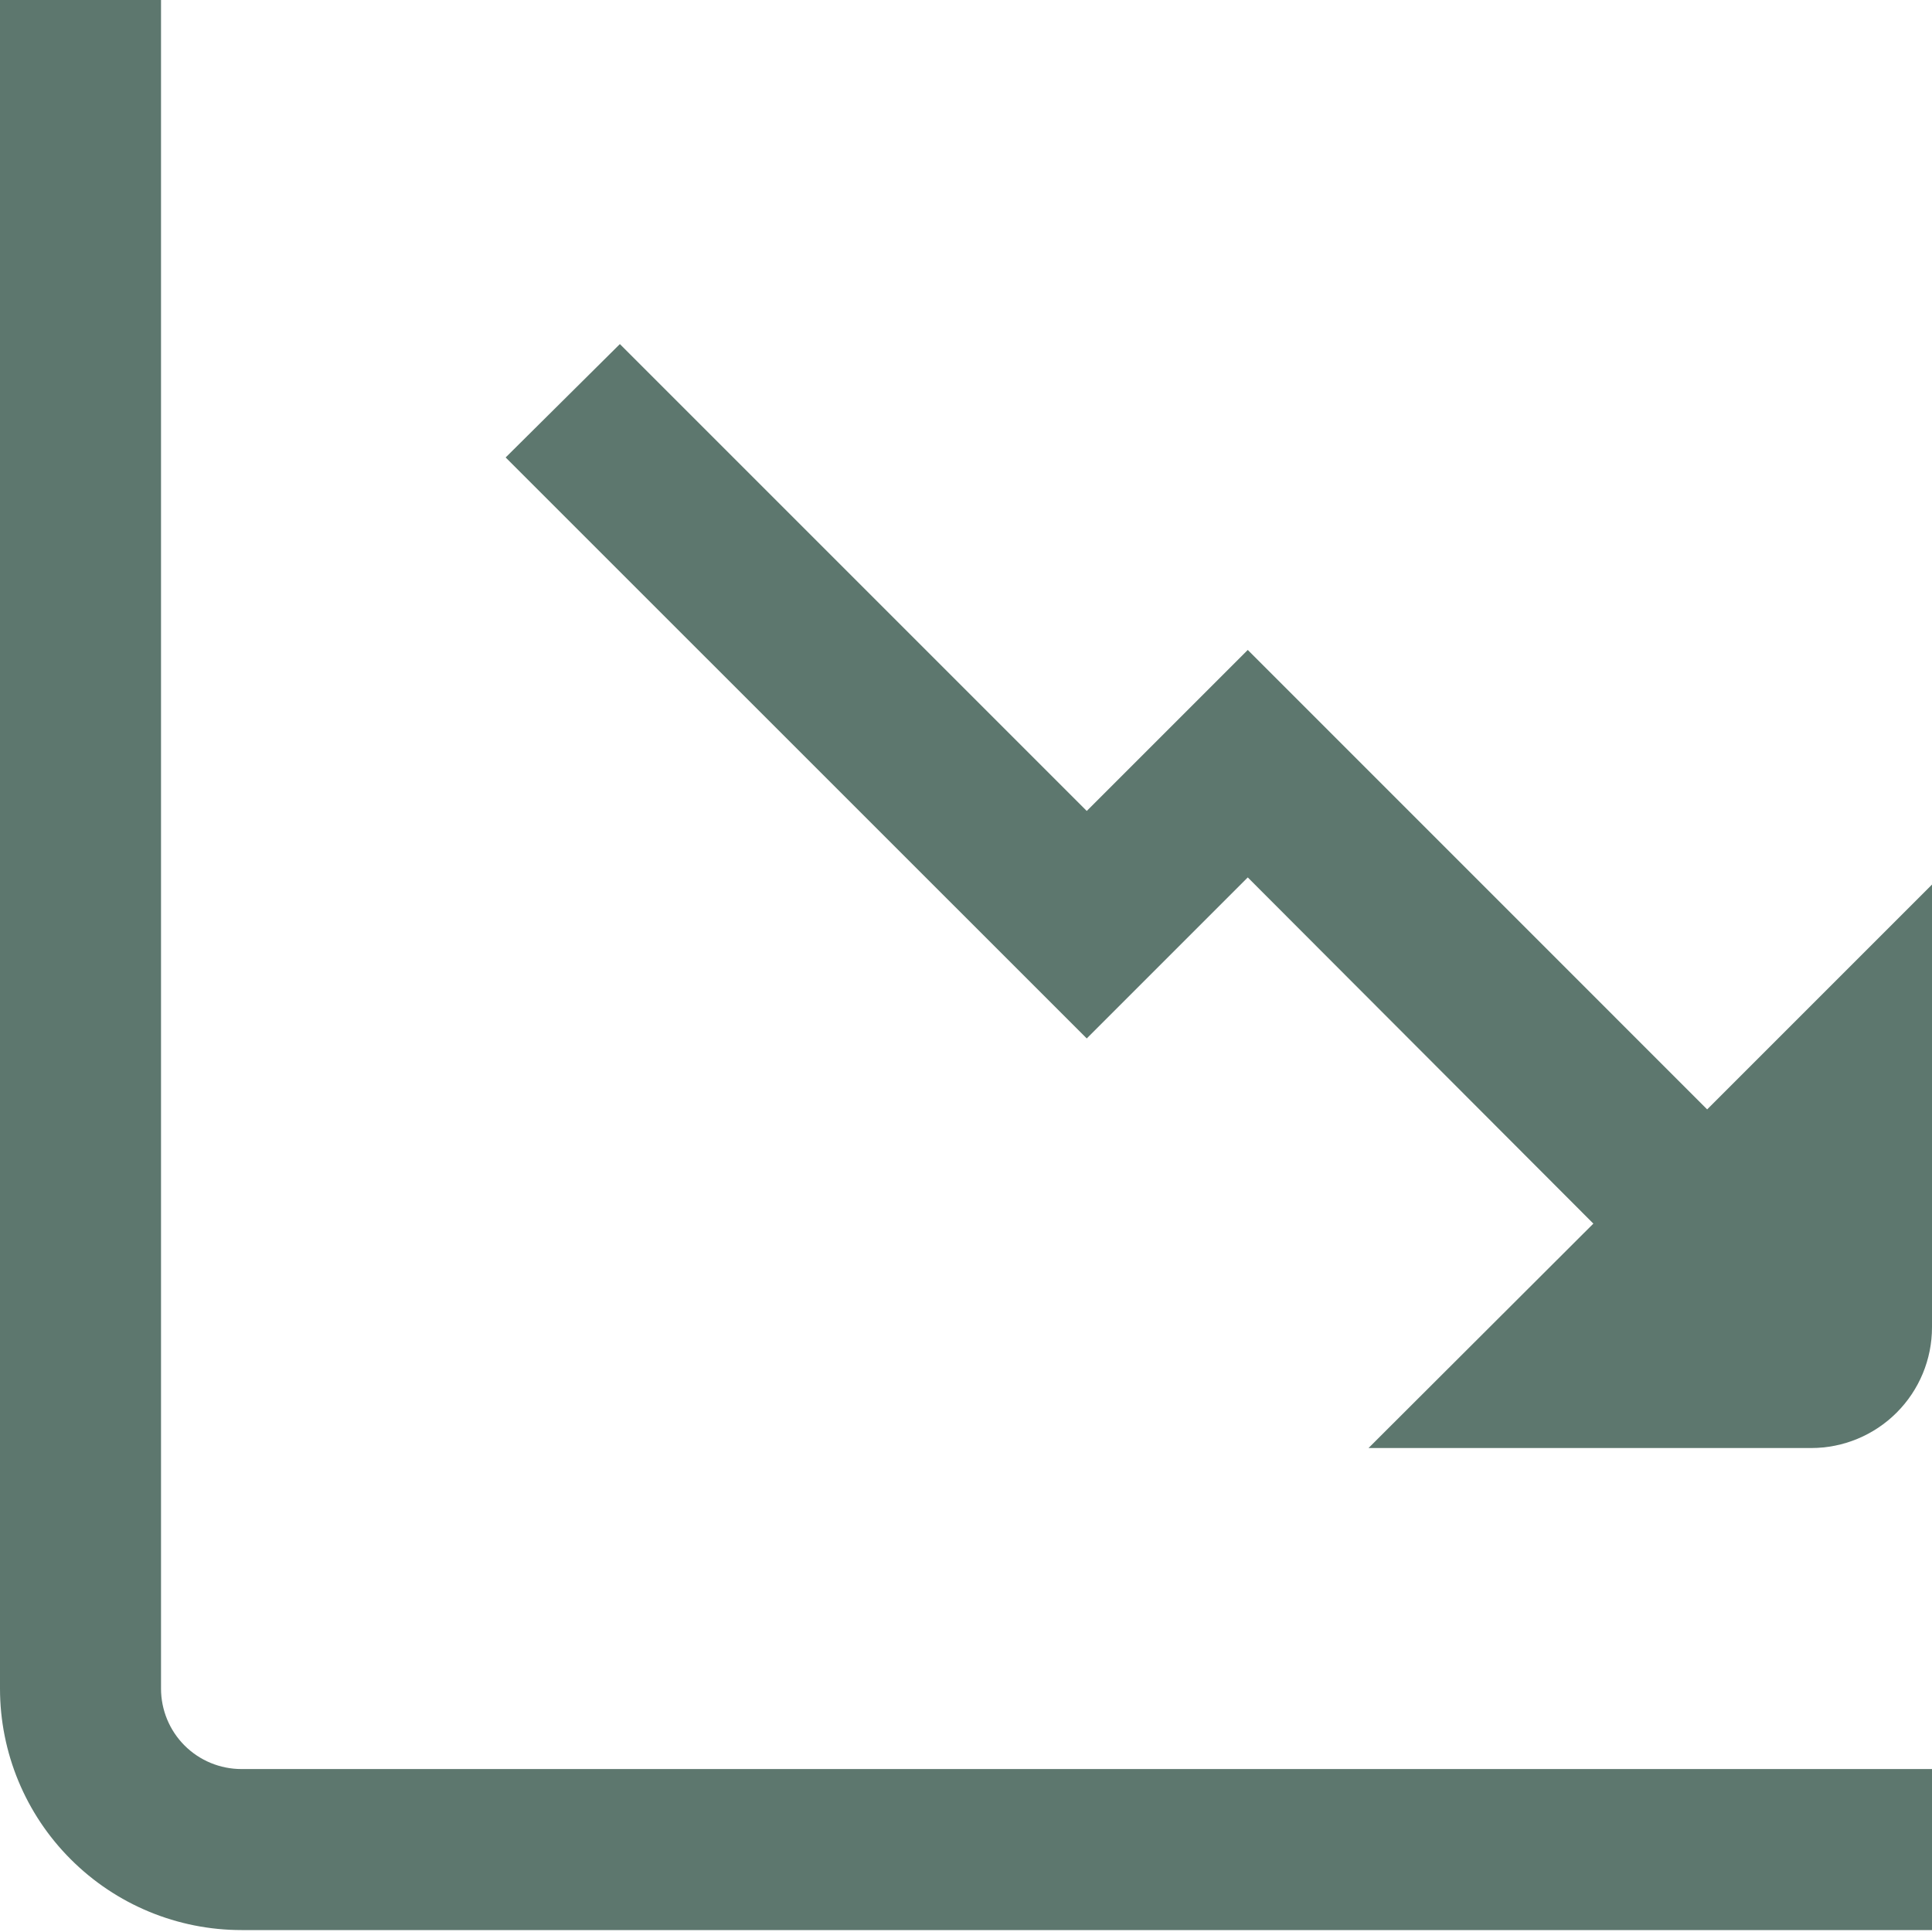 <svg width="32" height="32" viewBox="0 0 32 32" fill="none" xmlns="http://www.w3.org/2000/svg">
<g clip-path="url(#clip0_11_2771)">
<path d="M28.276 18.375L20.667 10.765L18 13.432L10.267 5.699L8.375 7.577L18 17.2L20.667 14.533L26.391 20.267L22.667 23.984H30C30.53 23.984 31.039 23.773 31.414 23.398C31.789 23.023 32 22.515 32 21.984V14.651L28.276 18.375Z" fill="#5d776e"/>
<path d="M2.667 27.968V0H0V27.968C0 29.029 0.421 30.046 1.172 30.796C1.922 31.547 2.939 31.968 4 31.968H32V29.301H4C3.646 29.301 3.307 29.161 3.057 28.911C2.807 28.661 2.667 28.322 2.667 27.968Z" fill="#5d776e"/>
</g>
<defs>
<clipPath id="clip0_11_2771">
<rect width="32" height="32" fill="white"/>
</clipPath>
</defs>
</svg>
